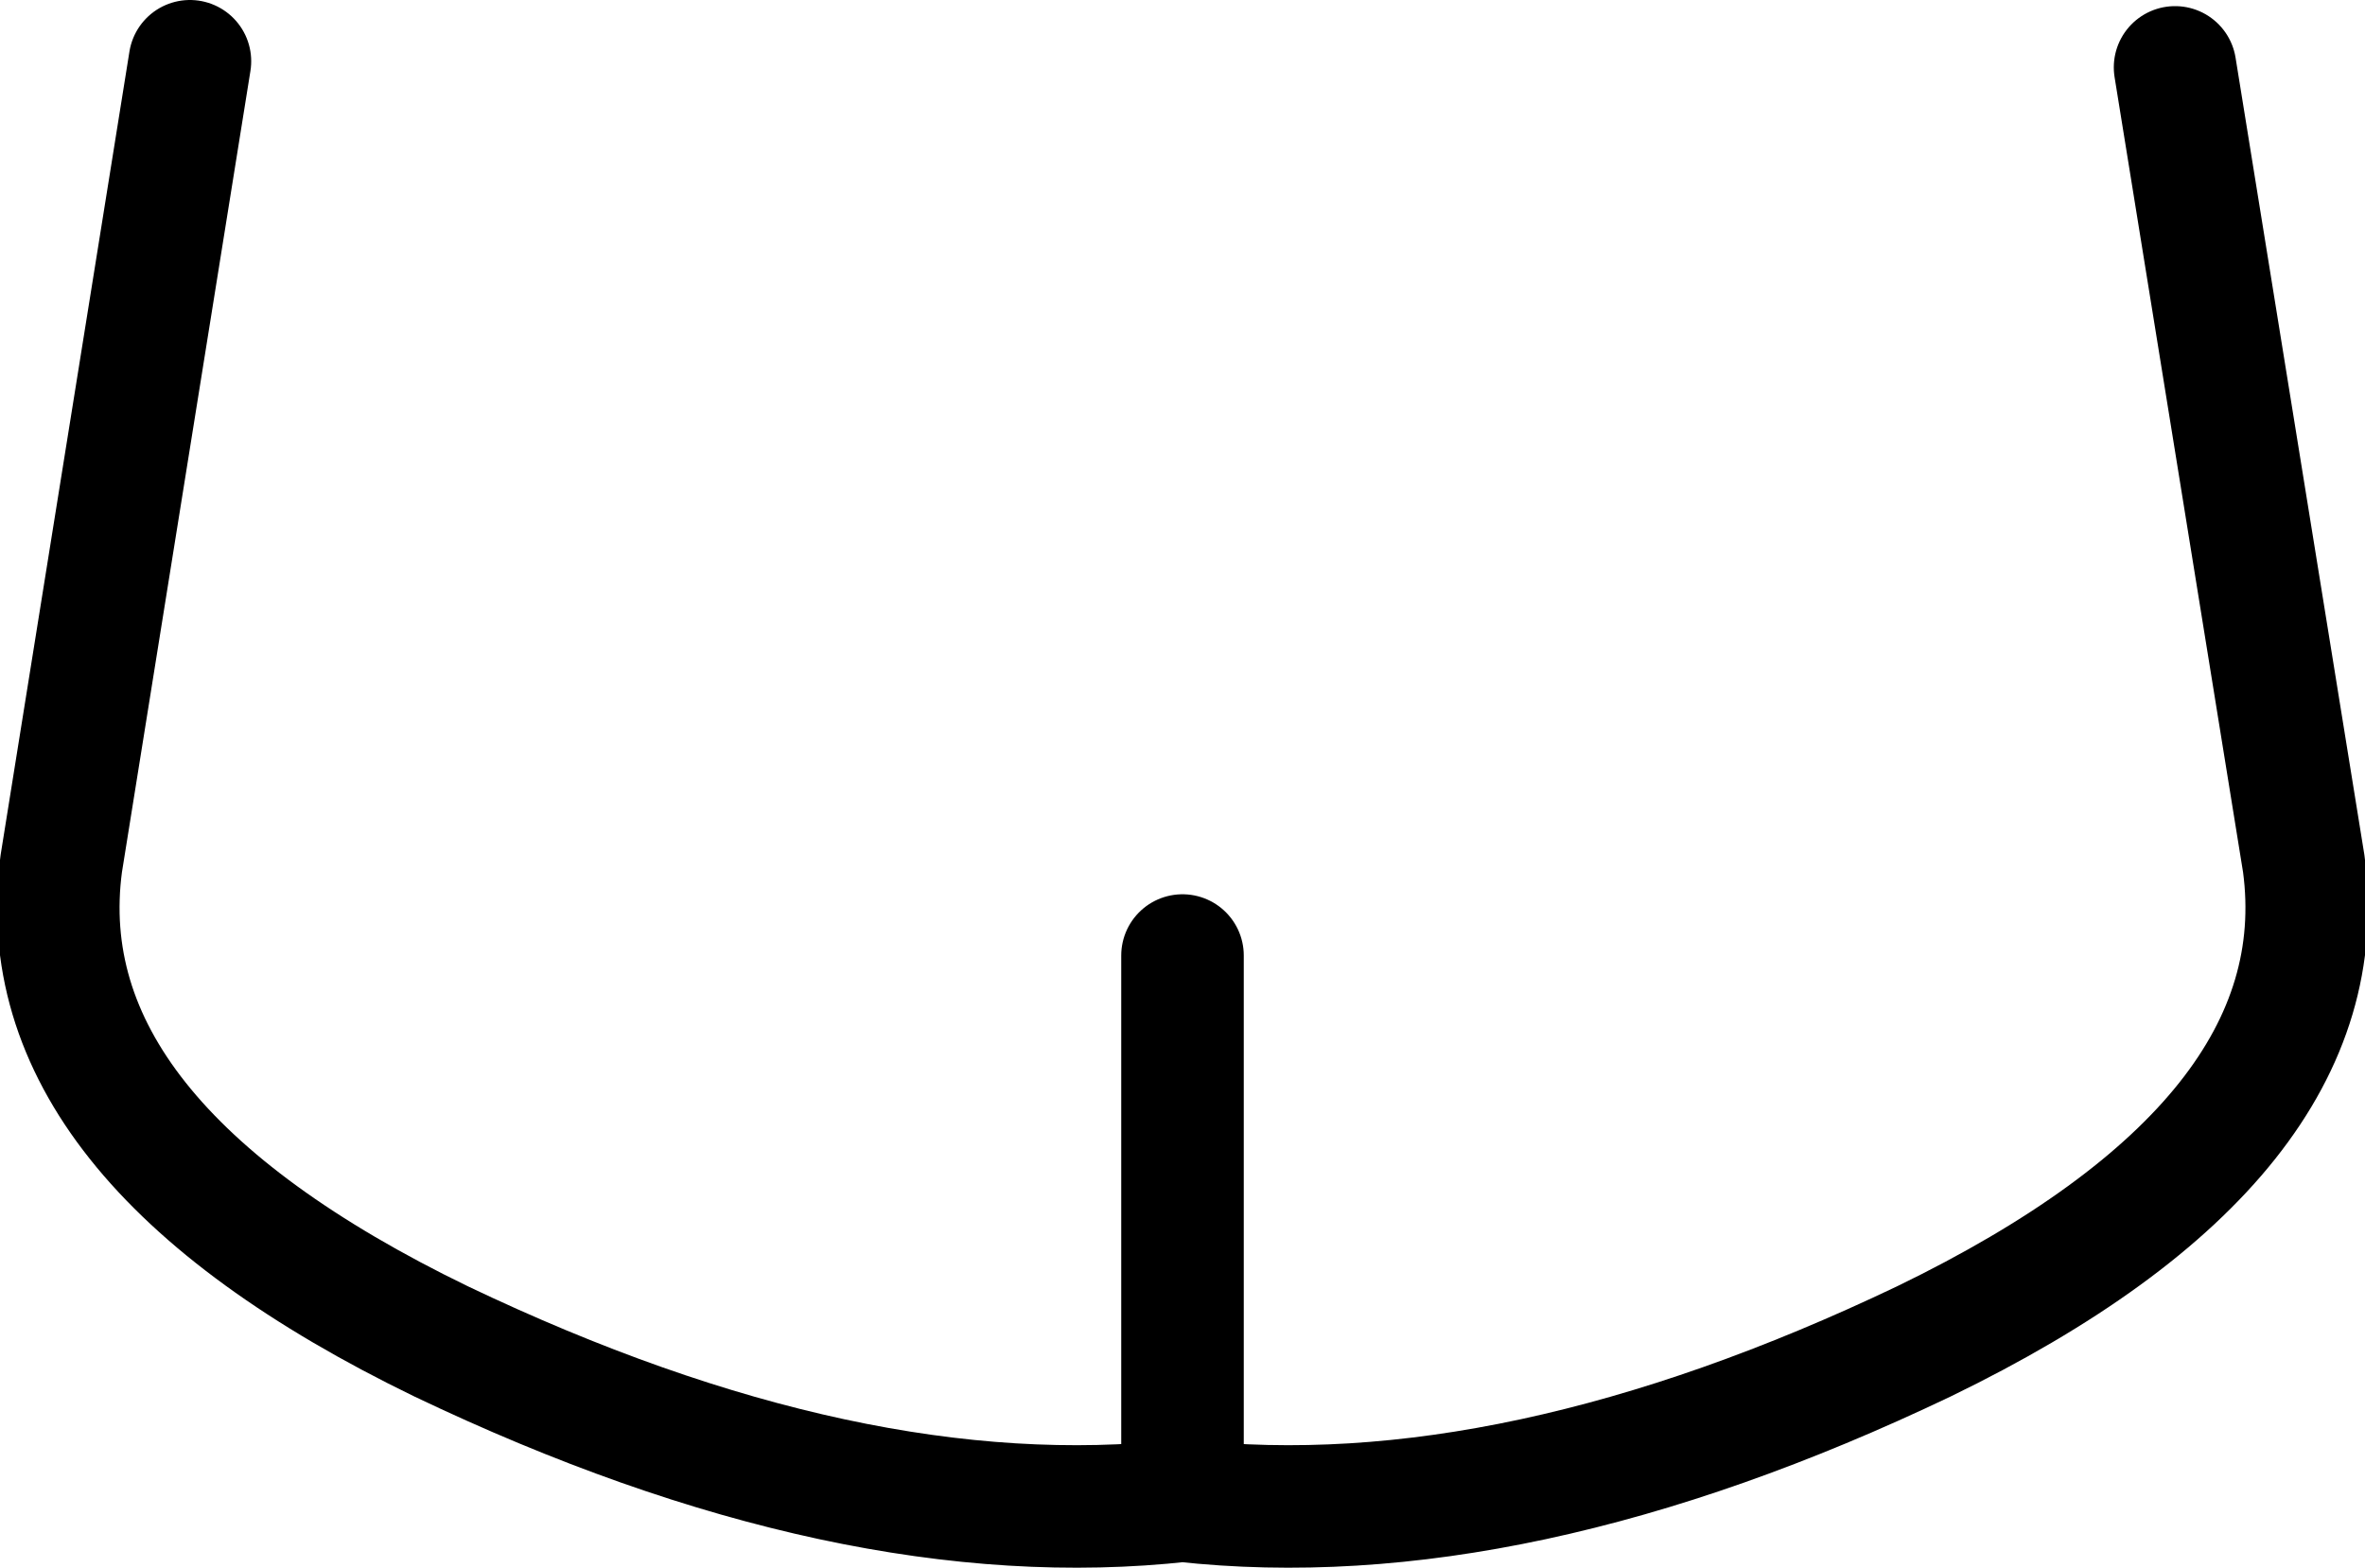 <?xml version="1.0" encoding="UTF-8" standalone="no"?>
<svg xmlns:xlink="http://www.w3.org/1999/xlink" height="12.8px" width="19.3px" xmlns="http://www.w3.org/2000/svg">
  <g transform="matrix(1.0, 0.0, 0.0, 1.0, -390.2, -198.8)">
    <path d="M407.95 199.35 L409.0 205.85 Q409.3 208.1 405.9 209.75 402.55 211.35 399.85 211.05 397.15 211.35 393.8 209.75 390.4 208.1 390.7 205.85 L391.75 199.3 M399.85 206.6 L399.85 211.05" fill="none" stroke="#000000" stroke-linecap="round" stroke-linejoin="round" stroke-width="1.0"/>
  </g>
</svg>
